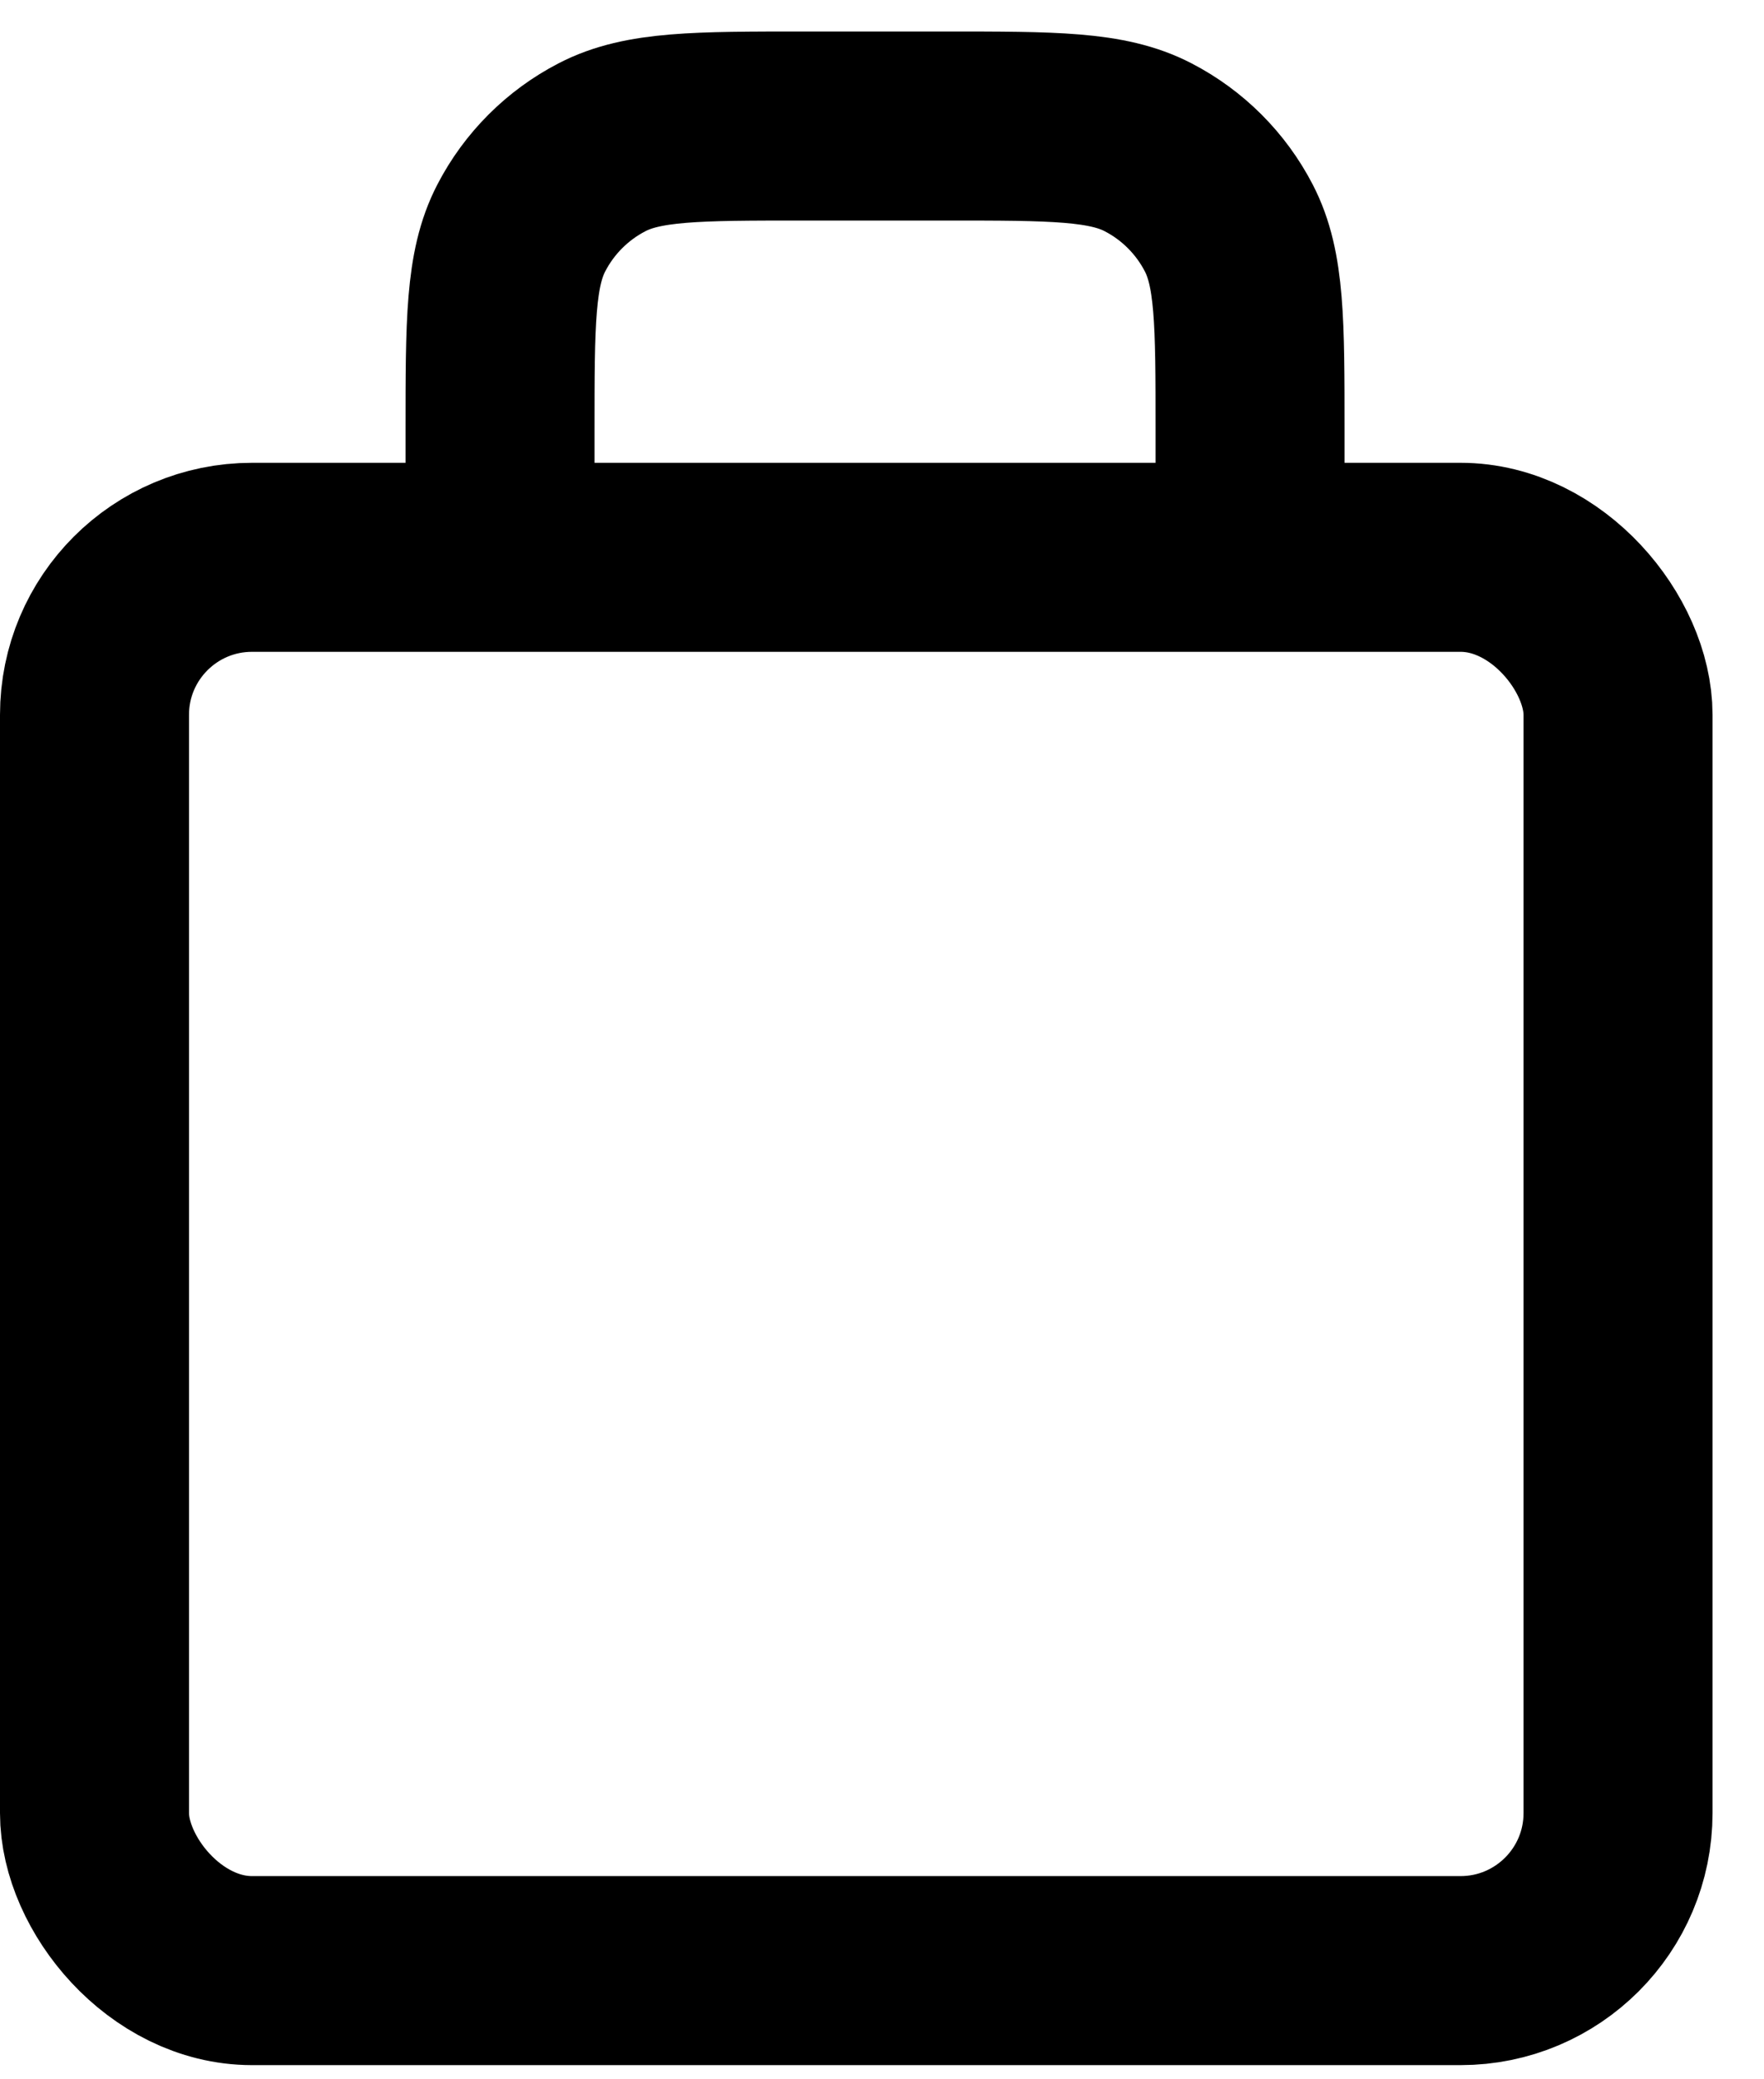 <svg width="28" height="33" viewBox="0 0 28 33" fill="none" xmlns="http://www.w3.org/2000/svg">
<path d="M19.842 8.349V6.83C19.842 5.122 19.842 4.267 19.504 3.617C19.22 3.069 18.773 2.622 18.225 2.338C17.575 2 16.72 2 15.012 2H12.767C11.058 2 10.204 2 9.554 2.338C9.006 2.622 8.559 3.069 8.275 3.617C7.937 4.267 7.937 5.122 7.937 6.83V8.349" stroke="black" stroke-width="3"/>
<rect x="1.5" y="8.845" width="24.183" height="22.43" rx="2.5" stroke="black" stroke-width="3"/>
</svg>
